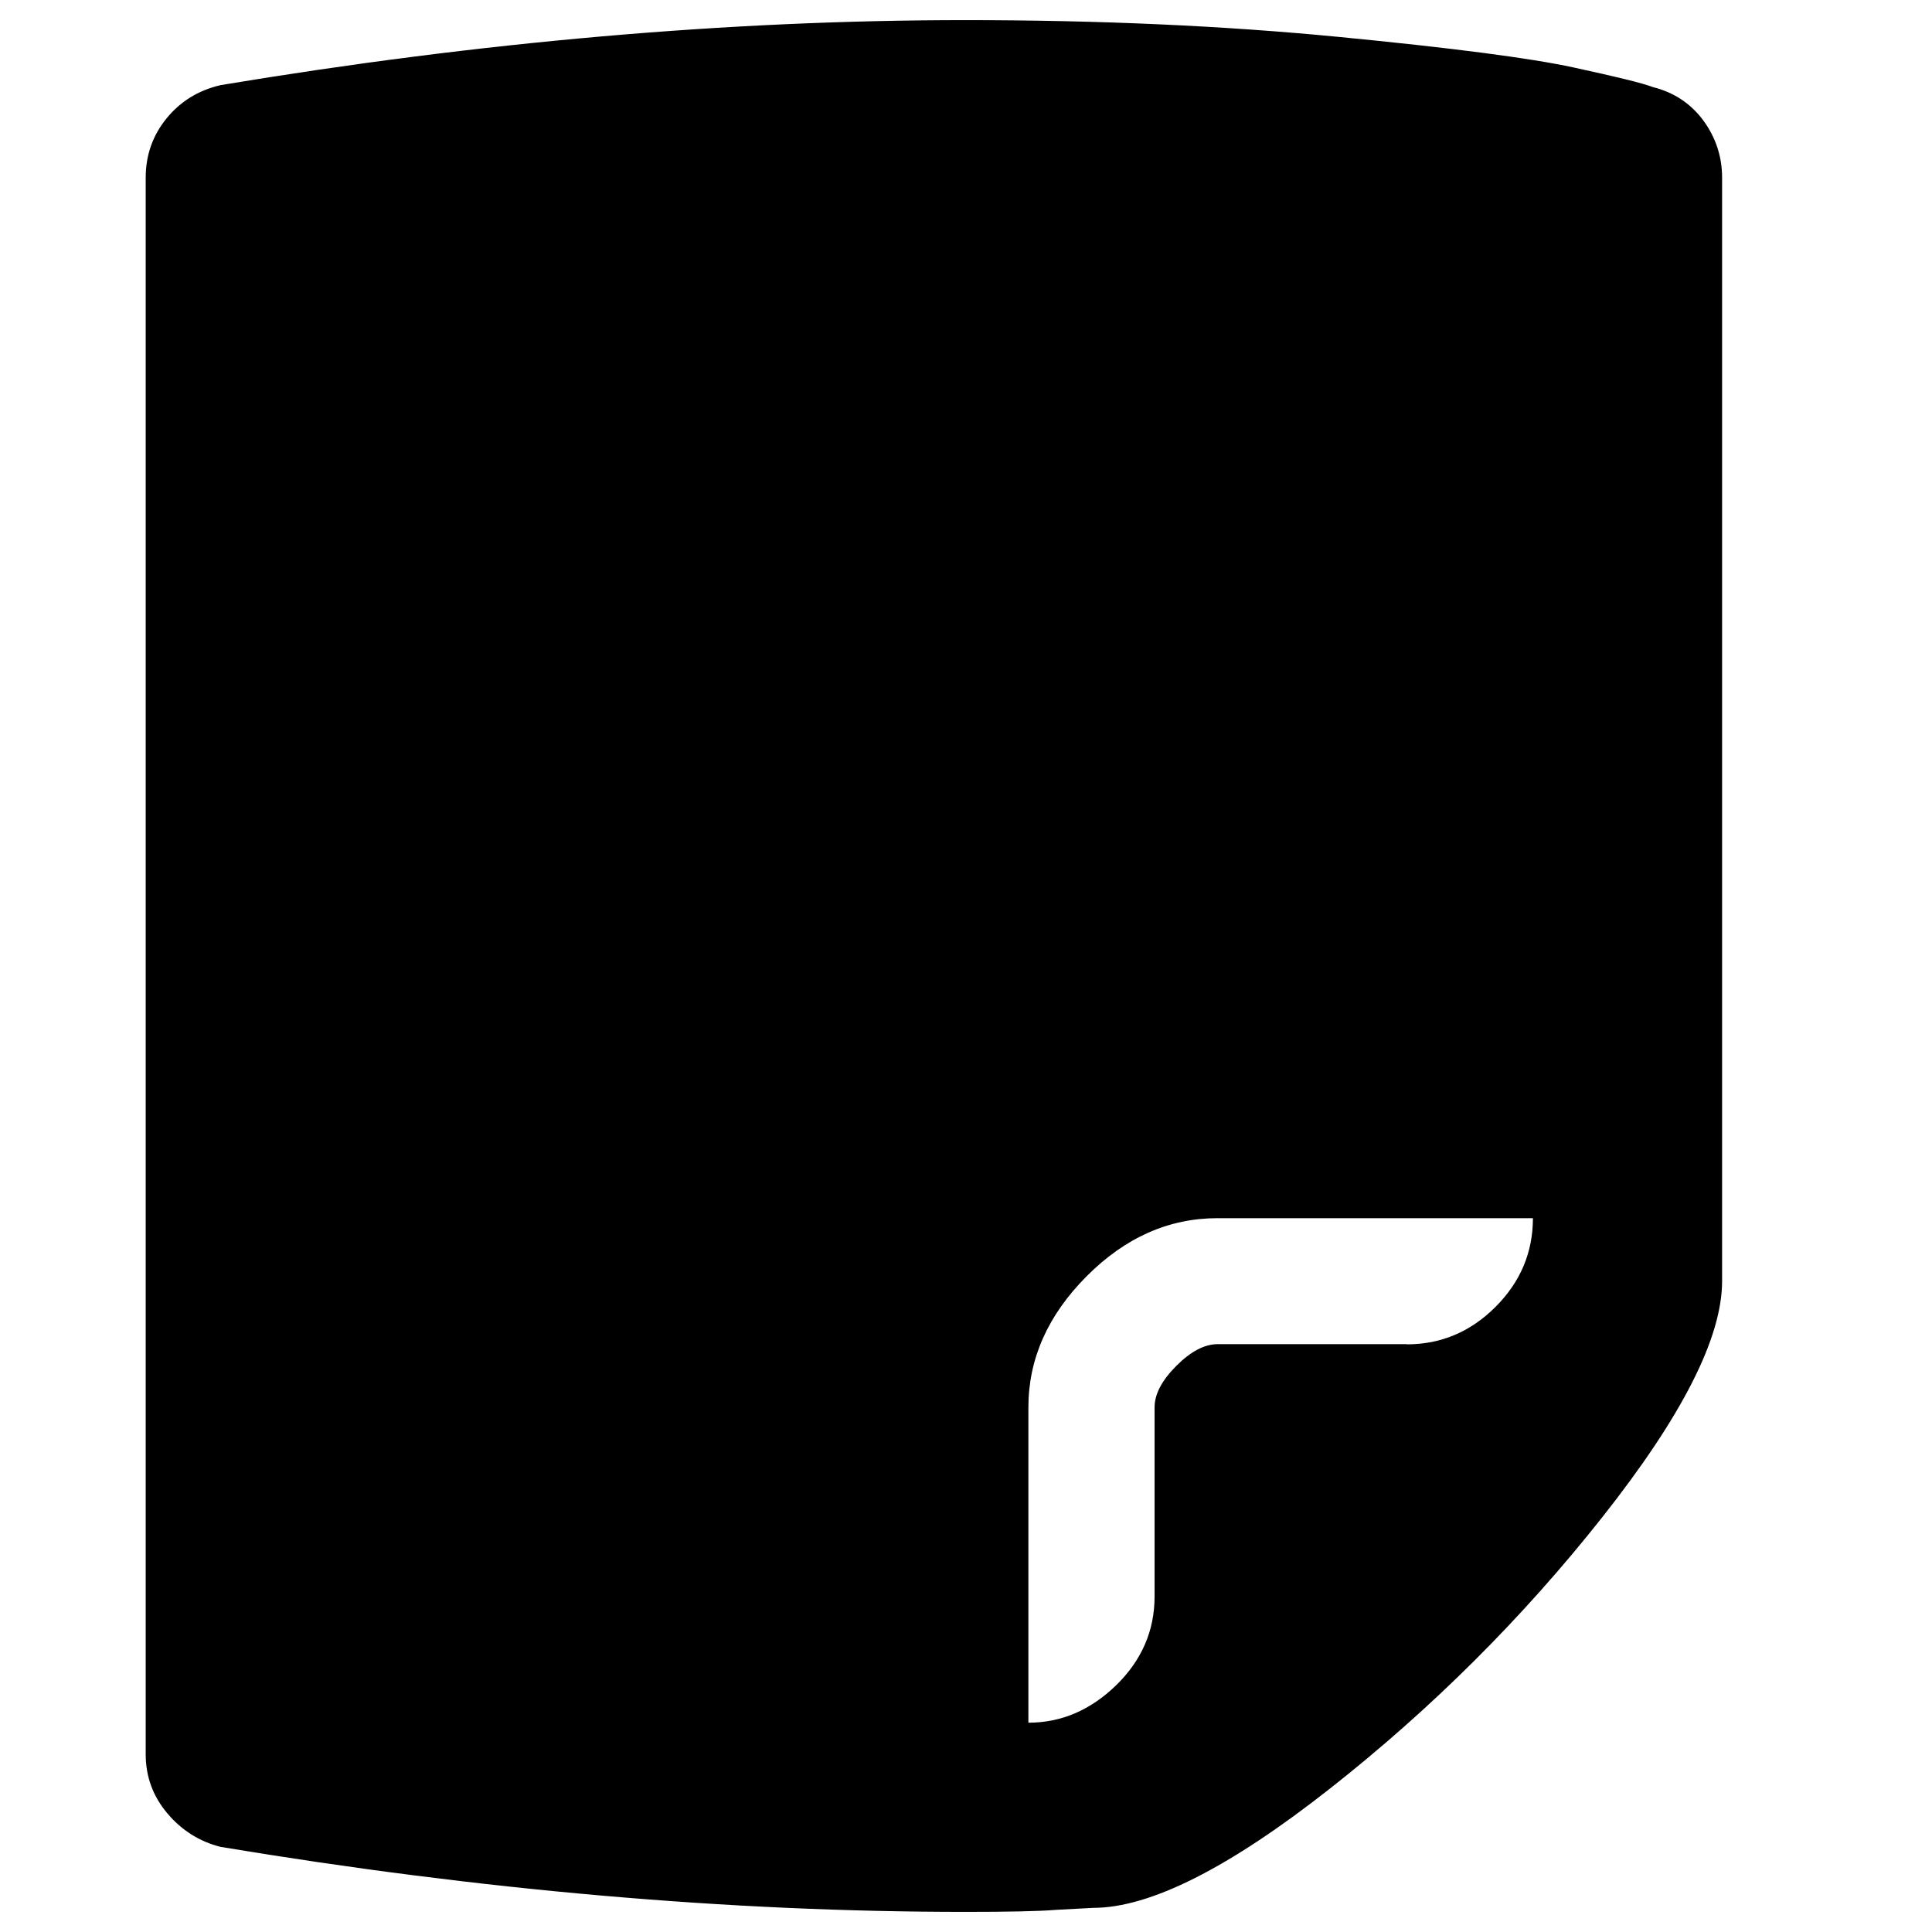 <svg xmlns="http://www.w3.org/2000/svg" viewBox="0 0 960 960"><path d="M821.4 43.3c10.4 2.6 18.8 8.2 25 16.6 6.2 8.5 9.3 18 9.3 28.4v548.3c0 28.1-19.9 67.2-59.7 117.5-39.8 50.3-84.9 95.1-135.1 134.6S571.4 948 543.3 948l-18.6 1c-8.5.7-23.5 1-45 1-117.5 0-240.9-10.8-370.1-32.3-10.4-2.6-19.3-8.2-26.4-16.6-7.2-8.5-10.8-18.3-10.8-29.4V88.3c0-11.1 3.4-20.9 10.3-29.4s15.8-14 26.9-16.6C238.8 20.8 362.2 10 479.7 10c66.6 0 128.3 2.8 185.1 8.3 56.8 5.5 95.8 10.6 117 15.2 21.2 4.6 34.4 7.8 39.6 9.8zM699 668c17 0 31.7-6.2 44.1-18.6 12.4-12.4 18.6-27.1 18.6-44.1H605c-24.2 0-45.9 9.6-65.1 28.9s-28.9 41-28.9 65.1V856c16.3 0 30.8-6.2 43.6-18.6 12.7-12.4 19.1-27.1 19.1-44.1v-94c0-6.5 3.6-13.4 10.8-20.6s14-10.8 20.6-10.8H699z"/></svg>
